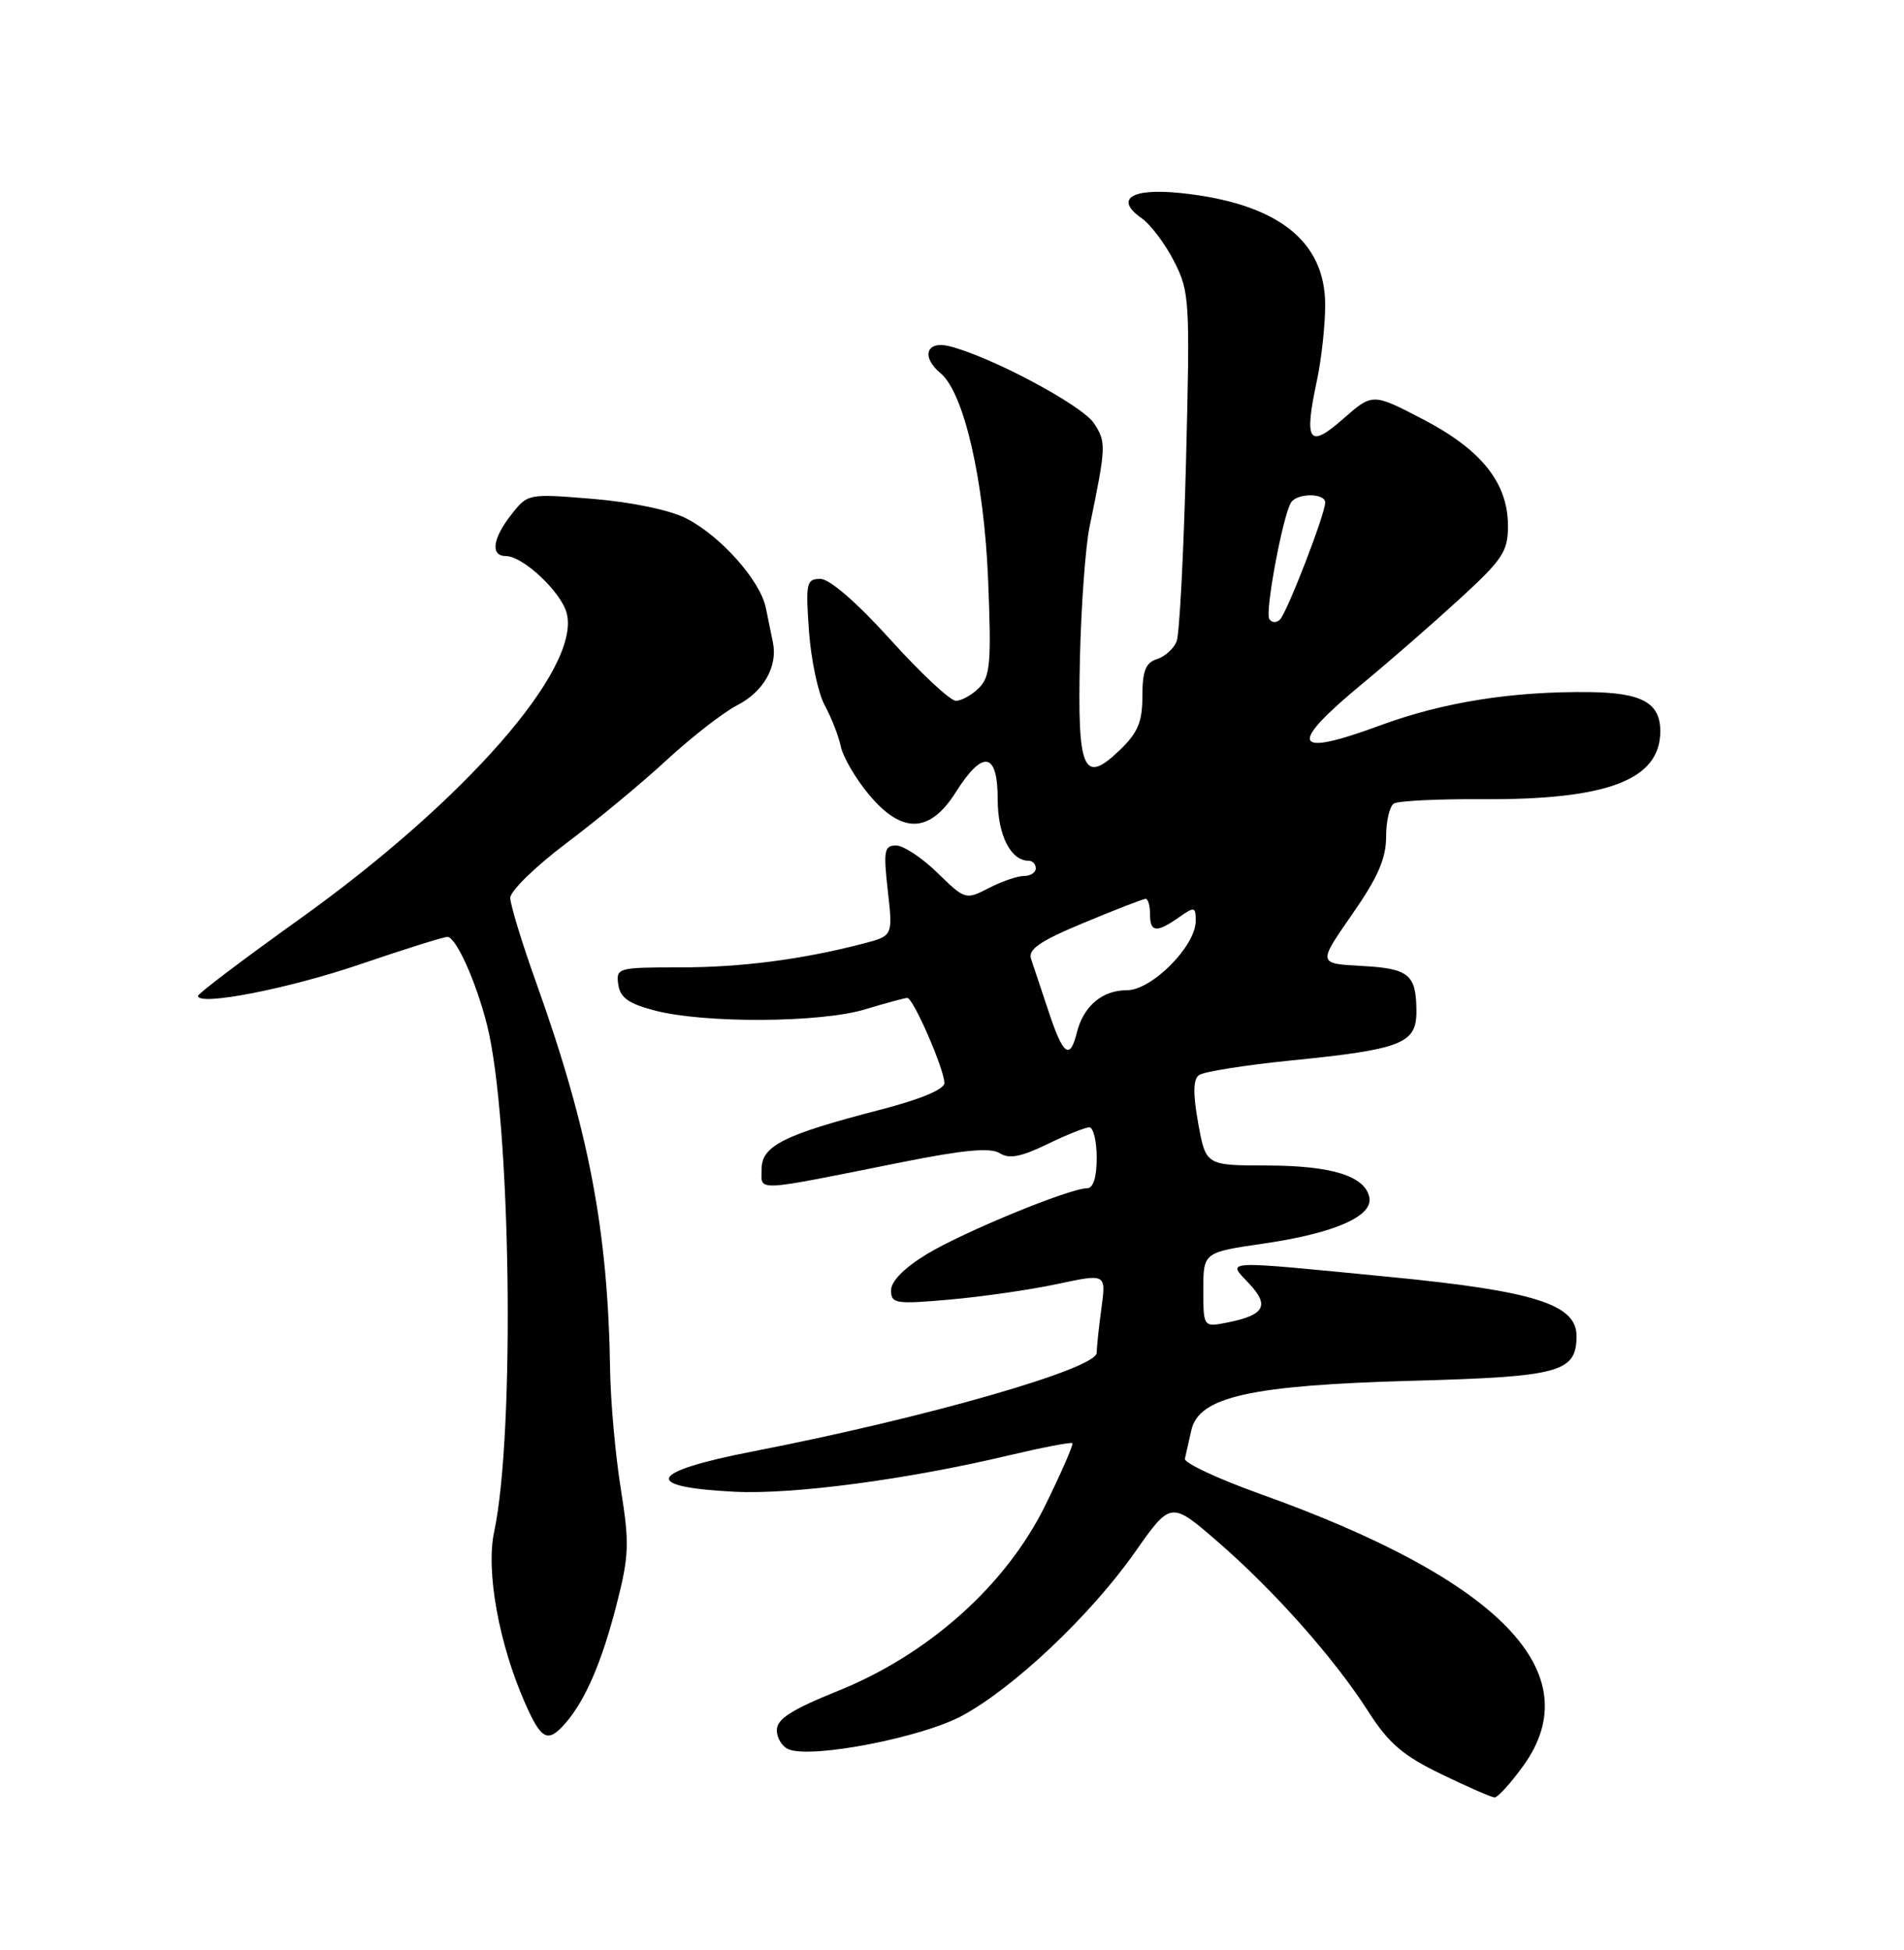 <?xml version="1.0" encoding="UTF-8" standalone="no"?>
<!DOCTYPE svg PUBLIC "-//W3C//DTD SVG 1.1//EN" "http://www.w3.org/Graphics/SVG/1.1/DTD/svg11.dtd" >
<svg xmlns="http://www.w3.org/2000/svg" xmlns:xlink="http://www.w3.org/1999/xlink" version="1.1" viewBox="0 0 250 256">
 <g >
 <path fill="currentColor"
d=" M 199.99 231.85 C 208.84 219.63 197.01 207.40 165.41 196.11 C 159.87 194.12 155.44 192.05 155.58 191.50 C 155.71 190.95 156.09 189.28 156.42 187.79 C 157.39 183.37 164.15 181.86 185.50 181.27 C 204.86 180.74 207.00 180.16 207.00 175.37 C 207.00 171.24 201.43 169.48 182.50 167.64 C 160.04 165.45 161.09 165.40 164.01 168.51 C 166.73 171.40 166.05 172.64 161.22 173.61 C 158.00 174.25 158.00 174.25 158.00 169.33 C 158.00 164.41 158.00 164.41 165.97 163.25 C 175.16 161.91 180.28 159.68 179.80 157.22 C 179.26 154.40 174.89 153.03 166.42 153.01 C 158.33 153.00 158.33 153.00 157.33 147.48 C 156.63 143.60 156.66 141.72 157.42 141.15 C 158.01 140.70 163.46 139.83 169.53 139.22 C 184.04 137.77 186.00 137.00 185.98 132.77 C 185.96 127.92 185.02 127.14 178.75 126.81 C 173.04 126.50 173.04 126.50 177.52 120.07 C 180.89 115.23 182.00 112.72 182.00 109.88 C 182.00 107.81 182.46 105.83 183.02 105.49 C 183.58 105.14 188.80 104.88 194.61 104.92 C 211.08 105.02 218.00 102.38 218.00 96.00 C 218.00 92.27 215.60 90.94 208.70 90.86 C 198.56 90.74 189.45 92.19 181.23 95.23 C 169.57 99.53 168.99 97.91 179.19 89.50 C 182.52 86.75 188.12 81.87 191.62 78.66 C 197.29 73.47 198.00 72.41 198.00 69.06 C 198.00 63.40 194.53 59.05 186.85 55.05 C 180.22 51.60 180.22 51.60 176.36 54.99 C 171.83 58.97 171.19 58.02 172.92 49.93 C 173.51 47.16 174.00 42.71 174.00 40.03 C 174.00 31.58 167.66 26.67 155.06 25.35 C 148.55 24.67 146.29 26.11 149.90 28.65 C 151.07 29.46 152.99 32.01 154.16 34.31 C 156.20 38.31 156.26 39.42 155.73 60.49 C 155.42 72.60 154.87 83.27 154.49 84.21 C 154.12 85.15 152.96 86.20 151.91 86.53 C 150.43 87.00 150.00 88.08 150.00 91.38 C 150.00 94.79 149.41 96.19 146.99 98.51 C 142.24 103.06 141.45 101.21 141.80 86.36 C 141.96 79.47 142.53 71.74 143.06 69.17 C 145.25 58.54 145.27 58.07 143.64 55.57 C 142.08 53.20 130.13 46.82 124.65 45.45 C 121.62 44.69 120.92 46.86 123.50 49.00 C 126.56 51.54 129.20 62.99 129.74 76.05 C 130.18 86.97 130.03 88.83 128.55 90.30 C 127.62 91.24 126.25 92.00 125.51 92.00 C 124.77 92.00 120.91 88.40 116.94 84.00 C 112.51 79.10 108.94 76.00 107.72 76.00 C 105.88 76.00 105.77 76.51 106.22 82.85 C 106.49 86.62 107.42 91.01 108.29 92.60 C 109.16 94.20 110.11 96.62 110.40 98.00 C 110.69 99.38 112.33 102.19 114.04 104.25 C 118.41 109.52 122.06 109.44 125.50 104.00 C 129.05 98.37 131.00 98.70 131.00 104.93 C 131.00 109.62 132.70 113.00 135.07 113.00 C 135.58 113.00 136.00 113.45 136.00 114.00 C 136.00 114.55 135.30 115.00 134.45 115.00 C 133.60 115.00 131.52 115.71 129.83 116.59 C 126.80 118.15 126.72 118.13 123.09 114.59 C 121.07 112.61 118.62 111.00 117.66 111.00 C 116.10 111.00 115.98 111.68 116.57 116.93 C 117.24 122.86 117.24 122.86 113.37 123.87 C 105.30 125.97 97.35 127.00 89.25 127.00 C 81.12 127.00 80.87 127.07 81.18 129.25 C 81.43 130.98 82.53 131.77 86.00 132.67 C 92.53 134.37 107.77 134.28 113.59 132.51 C 116.29 131.69 118.78 131.02 119.13 131.01 C 119.91 131.00 124.00 140.39 124.00 142.19 C 124.00 143.01 120.83 144.33 115.69 145.66 C 102.90 148.97 100.00 150.42 100.00 153.49 C 100.00 156.46 98.65 156.53 118.55 152.55 C 126.57 150.95 130.06 150.63 131.26 151.39 C 132.50 152.18 134.06 151.88 137.49 150.22 C 140.00 149.00 142.49 148.00 143.03 148.00 C 143.56 148.00 144.00 149.80 144.00 152.00 C 144.00 154.57 143.55 156.00 142.73 156.00 C 140.45 156.00 126.57 161.70 121.72 164.63 C 118.75 166.43 117.00 168.19 117.00 169.39 C 117.00 171.15 117.56 171.24 124.75 170.61 C 129.01 170.23 135.37 169.31 138.87 168.56 C 145.24 167.20 145.24 167.20 144.62 171.74 C 144.28 174.24 144.00 176.87 144.00 177.60 C 144.00 179.69 121.62 186.12 98.88 190.54 C 85.07 193.23 84.16 195.22 96.45 195.84 C 104.13 196.23 119.24 194.22 132.57 191.04 C 136.93 190.01 140.63 189.30 140.80 189.47 C 140.97 189.64 139.37 193.31 137.24 197.64 C 132.10 208.10 121.94 217.19 110.02 221.99 C 103.90 224.46 102.00 225.68 102.00 227.14 C 102.00 228.20 102.72 229.34 103.59 229.67 C 106.73 230.88 121.06 228.09 126.30 225.26 C 133.13 221.58 143.21 212.04 149.01 203.79 C 153.73 197.07 153.73 197.07 159.88 202.39 C 167.34 208.86 175.19 217.70 179.66 224.69 C 182.33 228.86 184.21 230.48 189.24 232.91 C 192.68 234.58 195.83 235.96 196.24 235.97 C 196.65 235.99 198.34 234.13 199.99 231.85 Z  M 74.22 226.25 C 76.84 223.27 79.03 218.18 80.95 210.68 C 82.61 204.22 82.66 202.63 81.51 195.44 C 80.80 191.02 80.18 184.05 80.11 179.95 C 79.84 161.58 77.33 148.41 70.48 129.22 C 68.56 123.88 67.00 118.77 67.00 117.87 C 67.00 116.98 70.30 113.76 74.33 110.72 C 78.37 107.69 84.33 102.75 87.58 99.74 C 90.84 96.74 94.98 93.52 96.79 92.59 C 100.24 90.83 102.13 87.51 101.49 84.36 C 101.29 83.34 100.86 81.27 100.55 79.77 C 99.79 76.17 94.59 70.34 90.09 68.05 C 87.98 66.97 82.96 65.92 77.91 65.50 C 69.36 64.79 69.30 64.81 67.16 67.53 C 64.67 70.68 64.36 73.00 66.42 73.00 C 68.68 73.00 73.72 77.75 74.42 80.54 C 76.24 87.79 61.08 105.11 39.25 120.72 C 31.96 125.93 26.00 130.44 26.00 130.74 C 26.00 132.12 37.88 129.81 47.33 126.58 C 53.10 124.61 58.24 123.00 58.75 123.00 C 59.87 123.00 62.52 128.88 63.95 134.57 C 67.08 146.96 67.66 188.16 64.88 201.11 C 63.78 206.27 65.51 215.85 68.97 223.65 C 71.08 228.44 71.94 228.86 74.22 226.25 Z  M 137.67 132.75 C 136.71 129.86 135.68 126.77 135.38 125.88 C 134.96 124.63 136.55 123.54 142.35 121.13 C 146.48 119.41 150.12 118.00 150.43 118.00 C 150.74 118.00 151.00 118.90 151.00 120.00 C 151.00 122.41 151.83 122.50 154.78 120.44 C 156.85 118.99 157.00 119.02 157.00 120.91 C 157.00 124.20 151.24 130.00 147.97 130.00 C 144.72 130.00 142.27 132.07 141.39 135.57 C 140.48 139.22 139.59 138.55 137.67 132.75 Z  M 166.66 81.26 C 166.08 80.33 168.43 67.73 169.51 65.98 C 170.30 64.71 174.00 64.70 174.00 65.98 C 174.00 67.48 169.01 80.39 168.06 81.34 C 167.60 81.80 166.97 81.76 166.66 81.26 Z "/>
</g>
</svg>